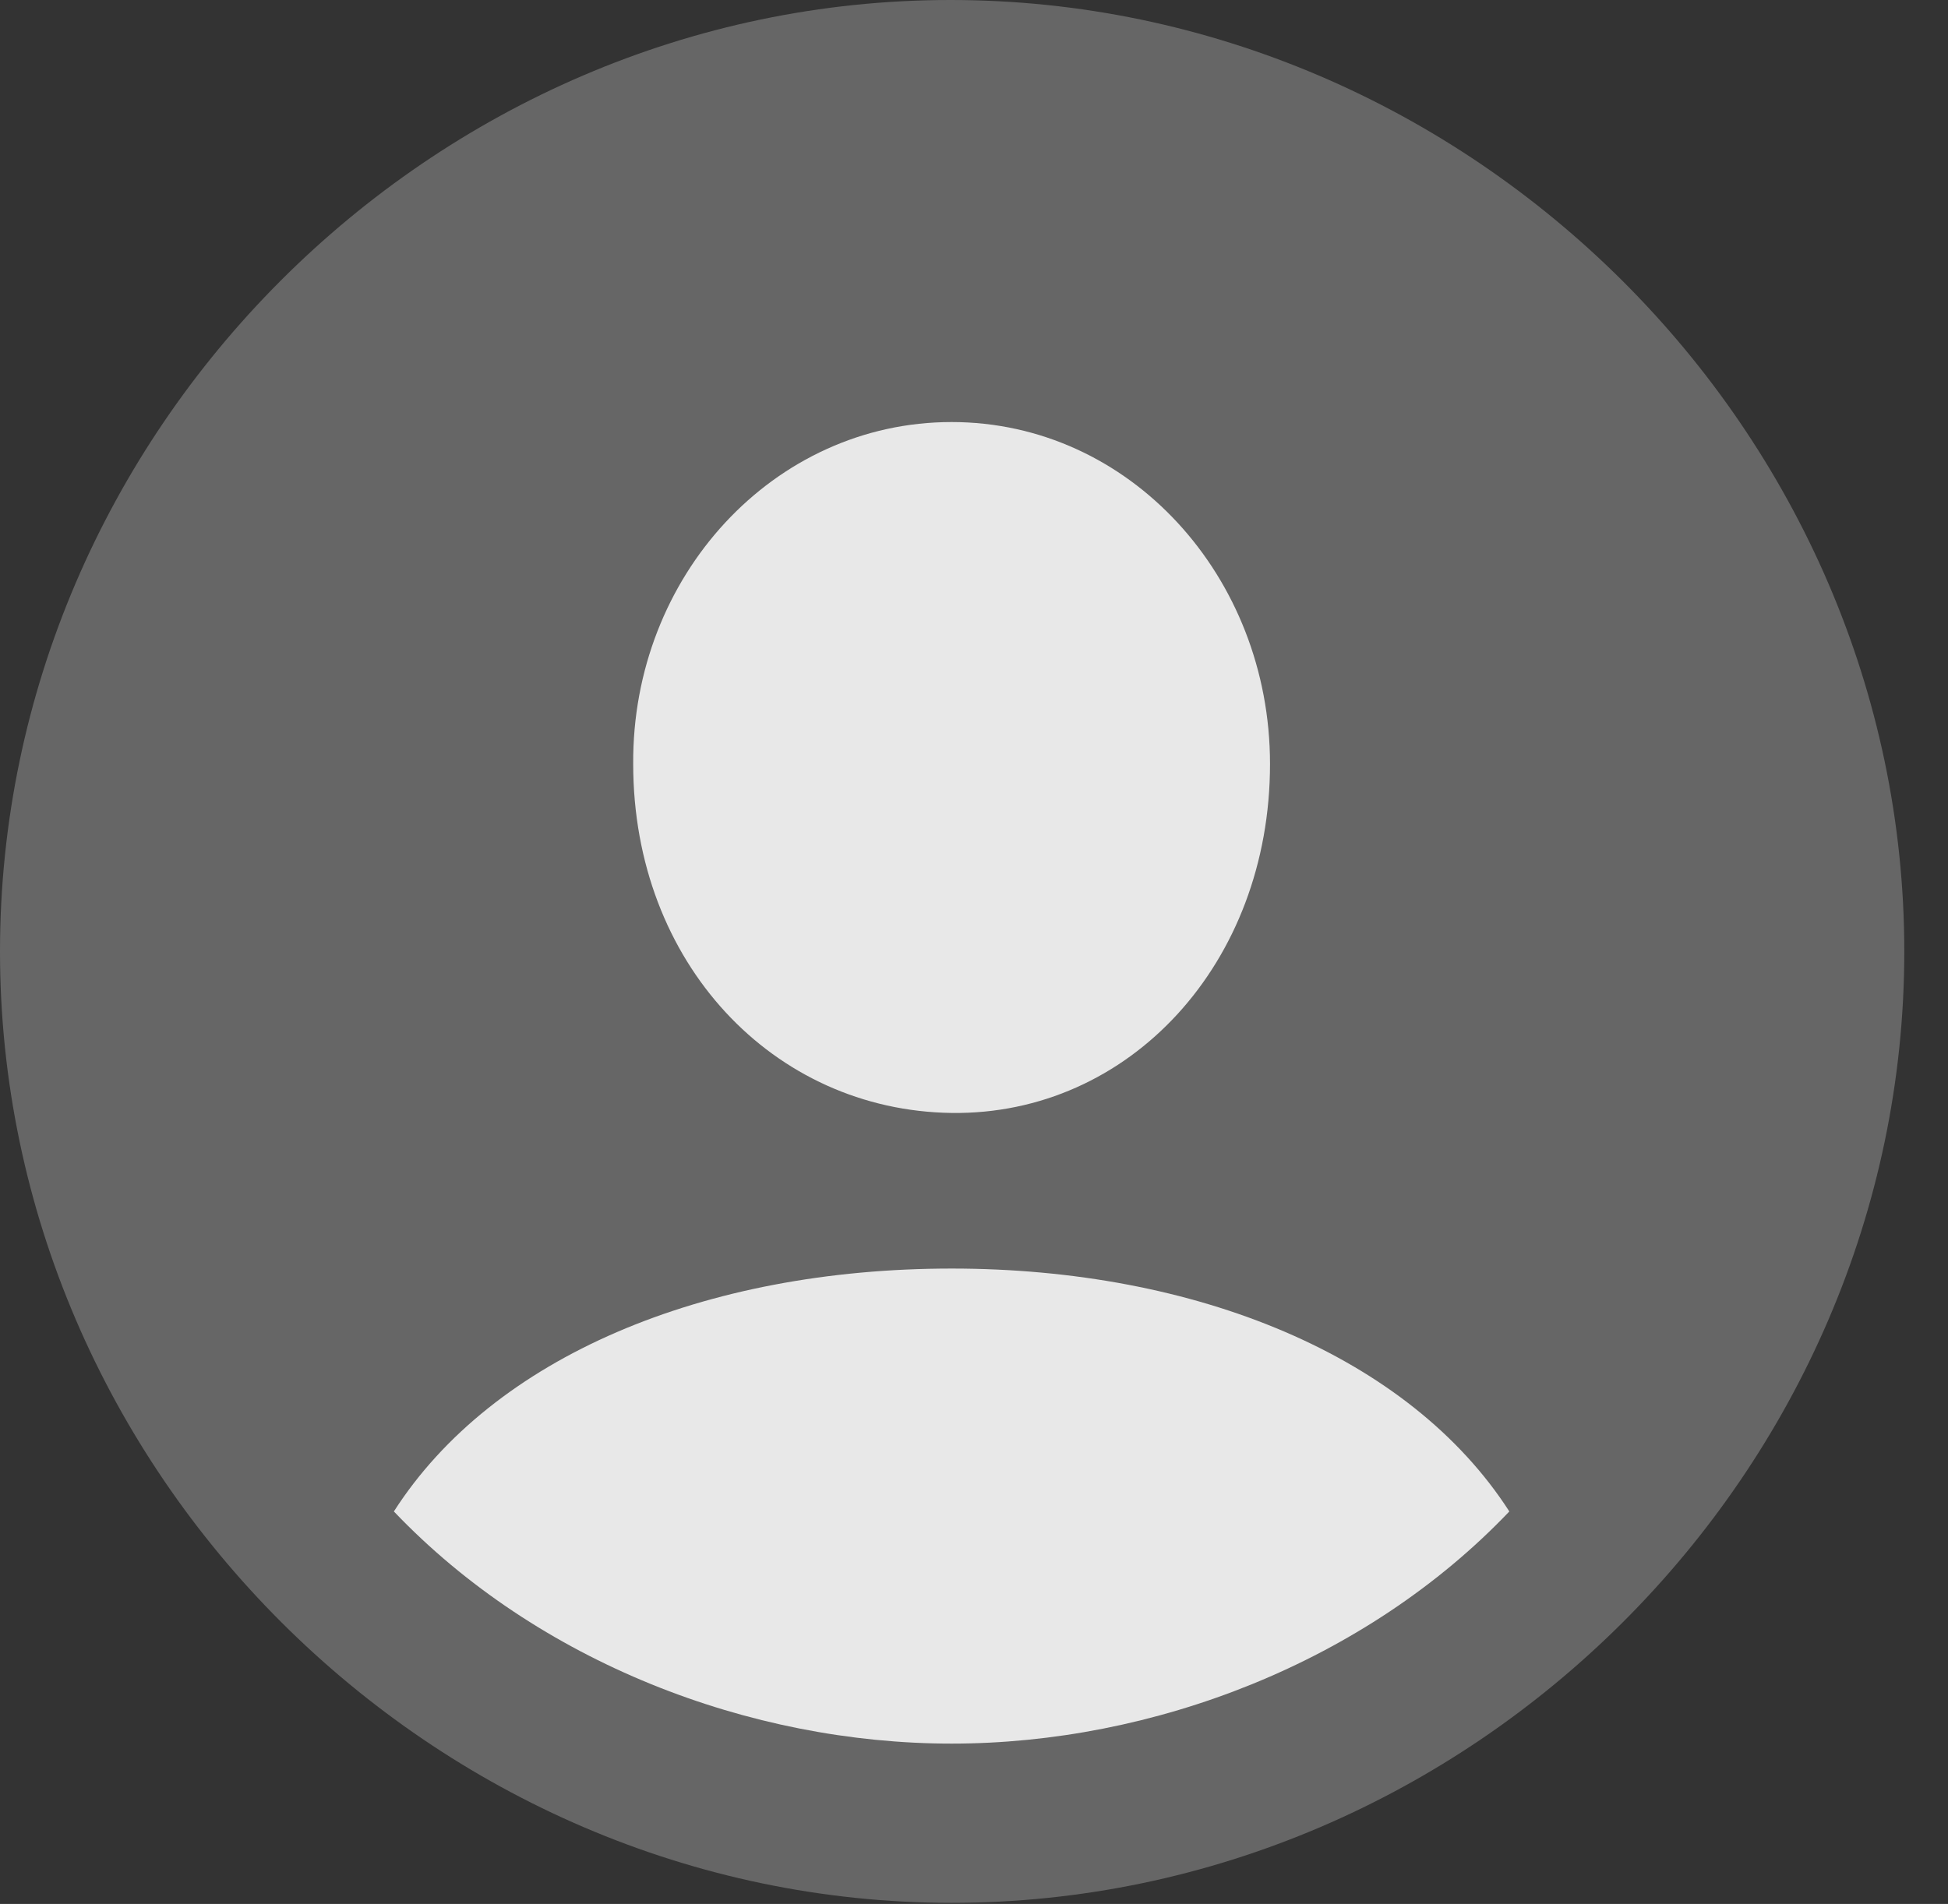 <?xml version="1.0" encoding="UTF-8"?>
<!--Generator: Apple Native CoreSVG 232.5-->
<!DOCTYPE svg
PUBLIC "-//W3C//DTD SVG 1.1//EN"
       "http://www.w3.org/Graphics/SVG/1.1/DTD/svg11.dtd">
<svg version="1.1" xmlns="http://www.w3.org/2000/svg" xmlns:xlink="http://www.w3.org/1999/xlink" width="16.133" height="15.771">
 <rect width="100%" height="100%" fill="#333333" stroke="none"/>
 <g>
  <rect height="15.771" opacity="0" width="16.133" x="0" y="0"/>
  <path d="M7.881 15.762C12.188 15.762 15.771 12.188 15.771 7.881C15.771 3.574 12.178 0 7.871 0C3.574 0 0 3.574 0 7.881C0 12.188 3.584 15.762 7.881 15.762Z" fill="#ffffff" fill-opacity="0.25"/>
  <path d="M7.881 14.443C6.211 14.443 4.453 13.77 3.262 12.52C4.082 11.24 5.83 10.508 7.881 10.508C9.902 10.508 11.67 11.23 12.5 12.52C11.309 13.77 9.551 14.443 7.881 14.443ZM7.881 9.219C6.406 9.199 5.244 7.979 5.244 6.328C5.234 4.775 6.406 3.496 7.881 3.496C9.355 3.496 10.518 4.775 10.518 6.328C10.518 7.979 9.355 9.238 7.881 9.219Z" fill="#ffffff" fill-opacity="0.85"/>
 </g>
</svg>
